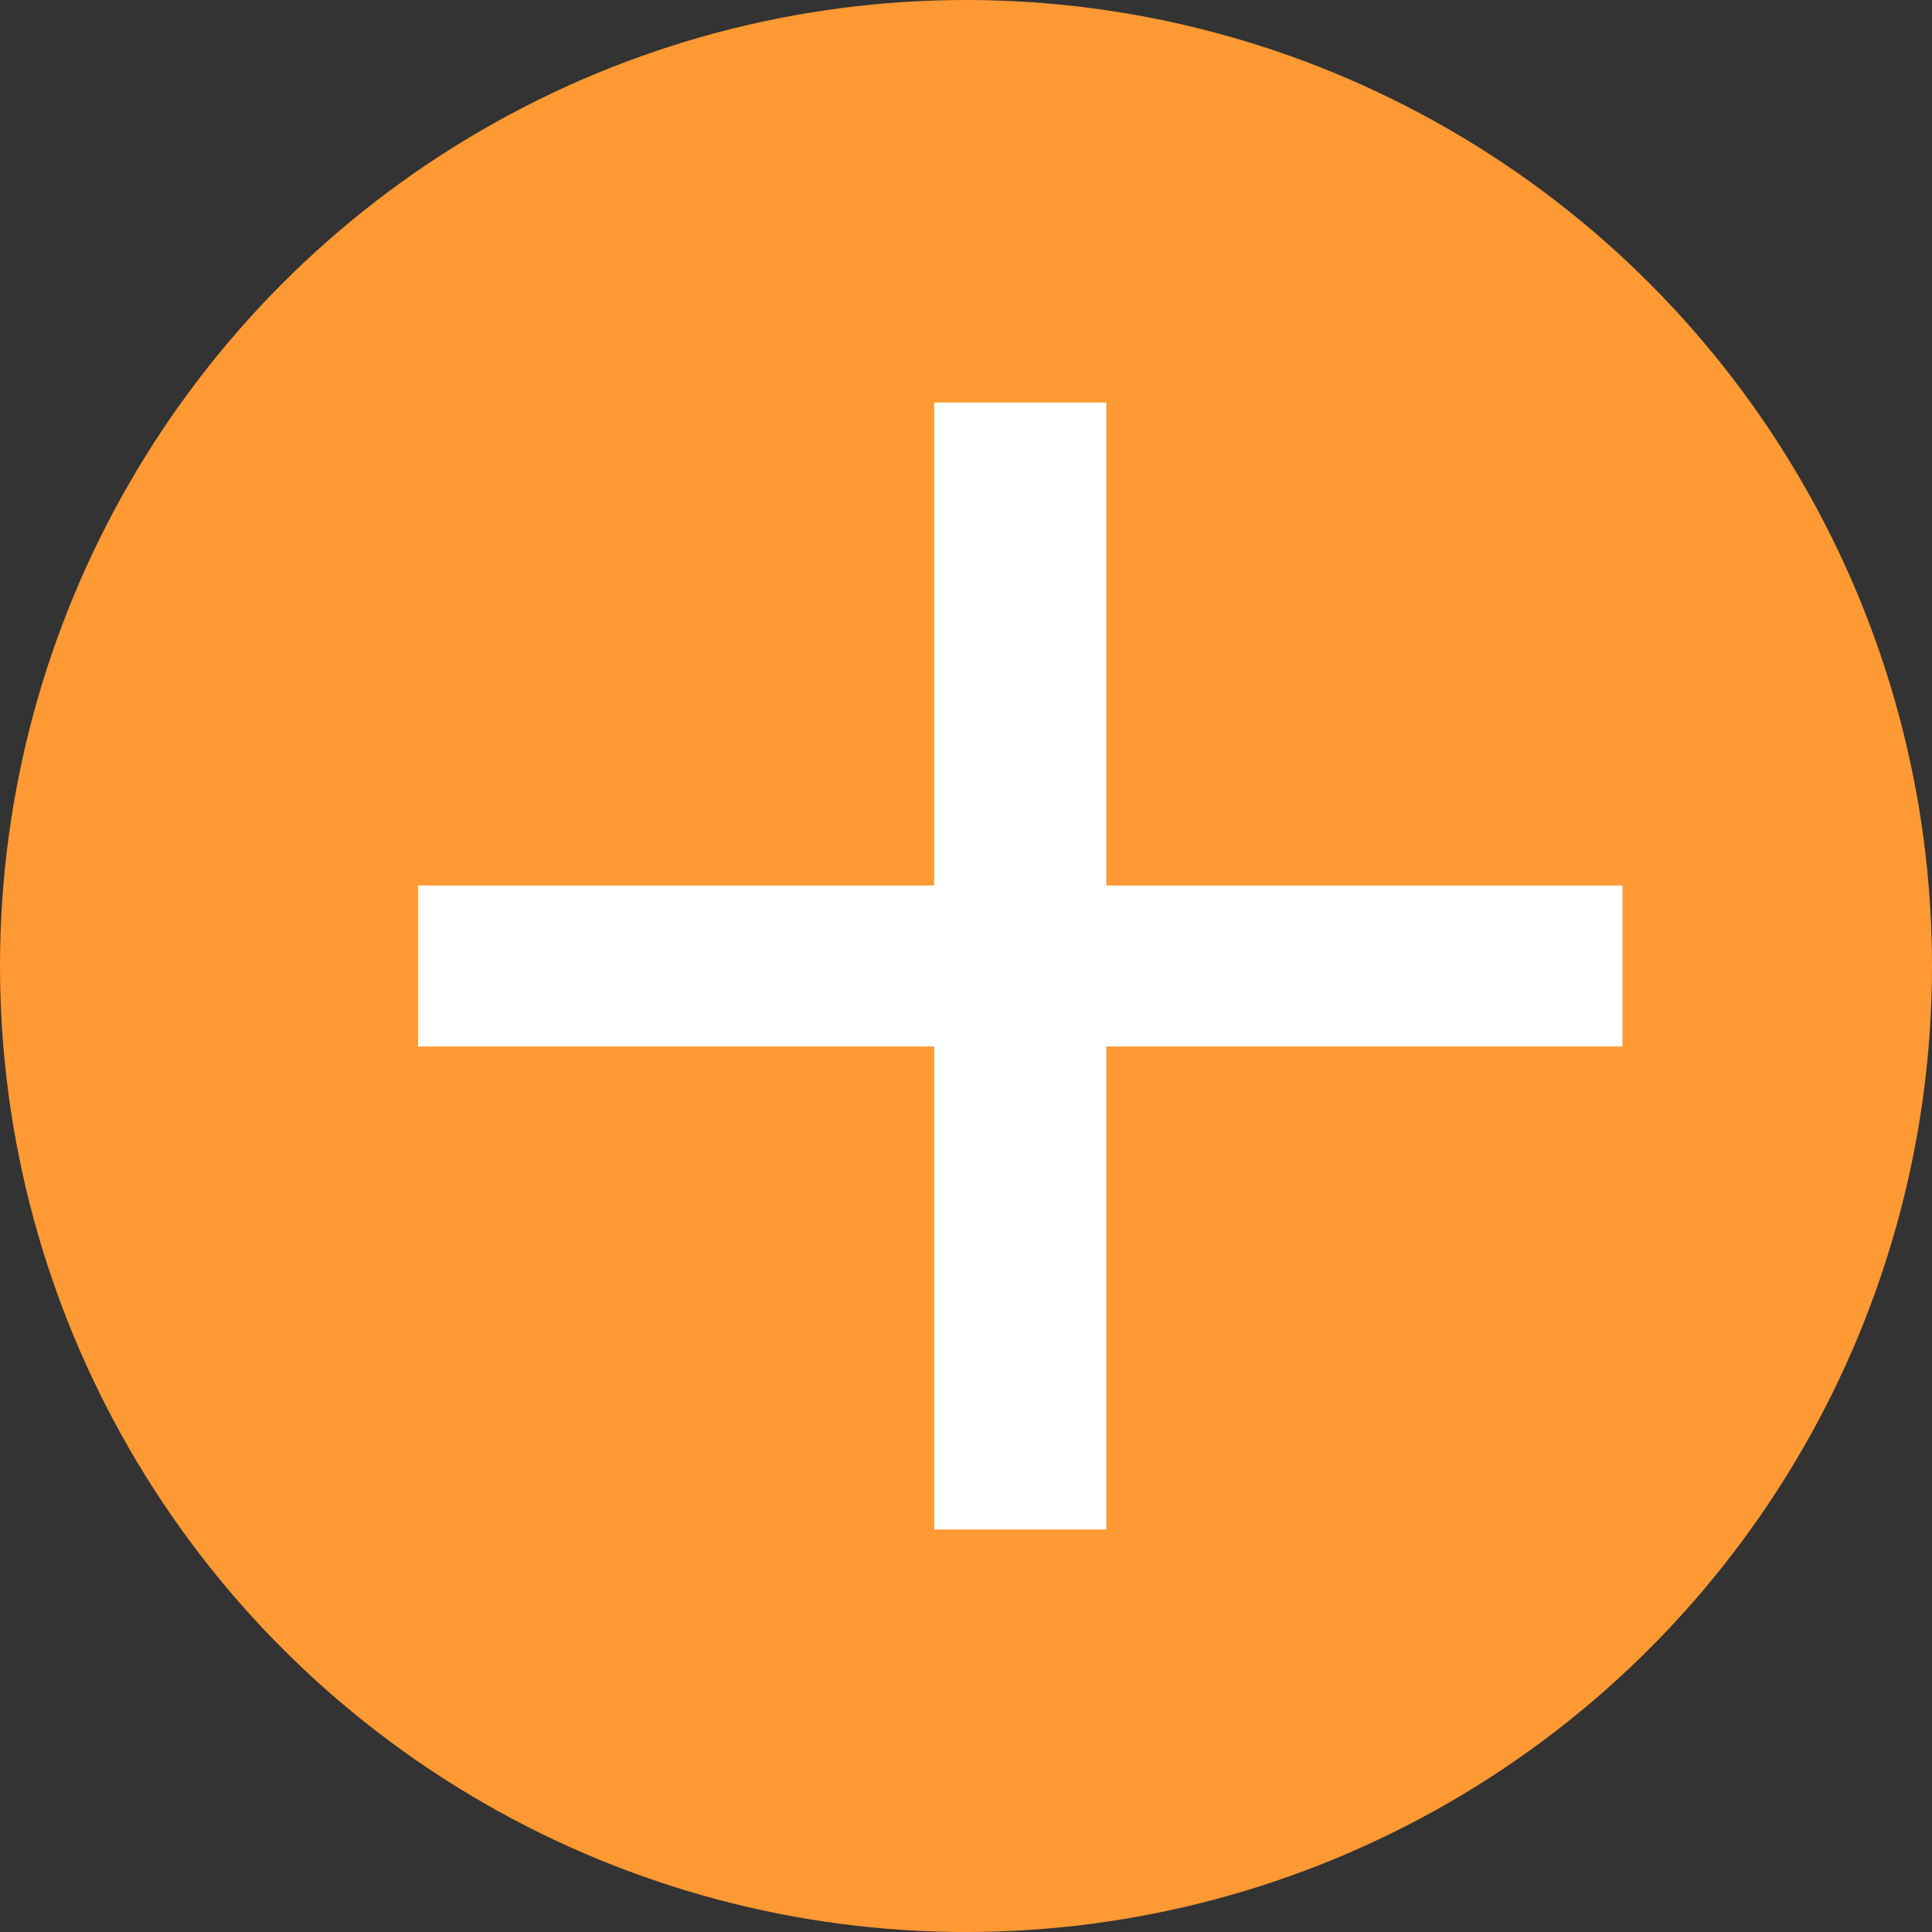 <svg width="24" height="24" viewBox="0 0 24 24" fill="none" xmlns="http://www.w3.org/2000/svg">
<rect x="0" y="0" width="24" height="24" fill="#333333" stroke="none"/>
<circle cx="12" cy="12" r="12" fill="#FF9933"/>
<path d="M11.605 19V13H5.193V11H11.605V5H13.743V11H20.155V13H13.743V19H11.605Z" fill="white"/>
</svg>
